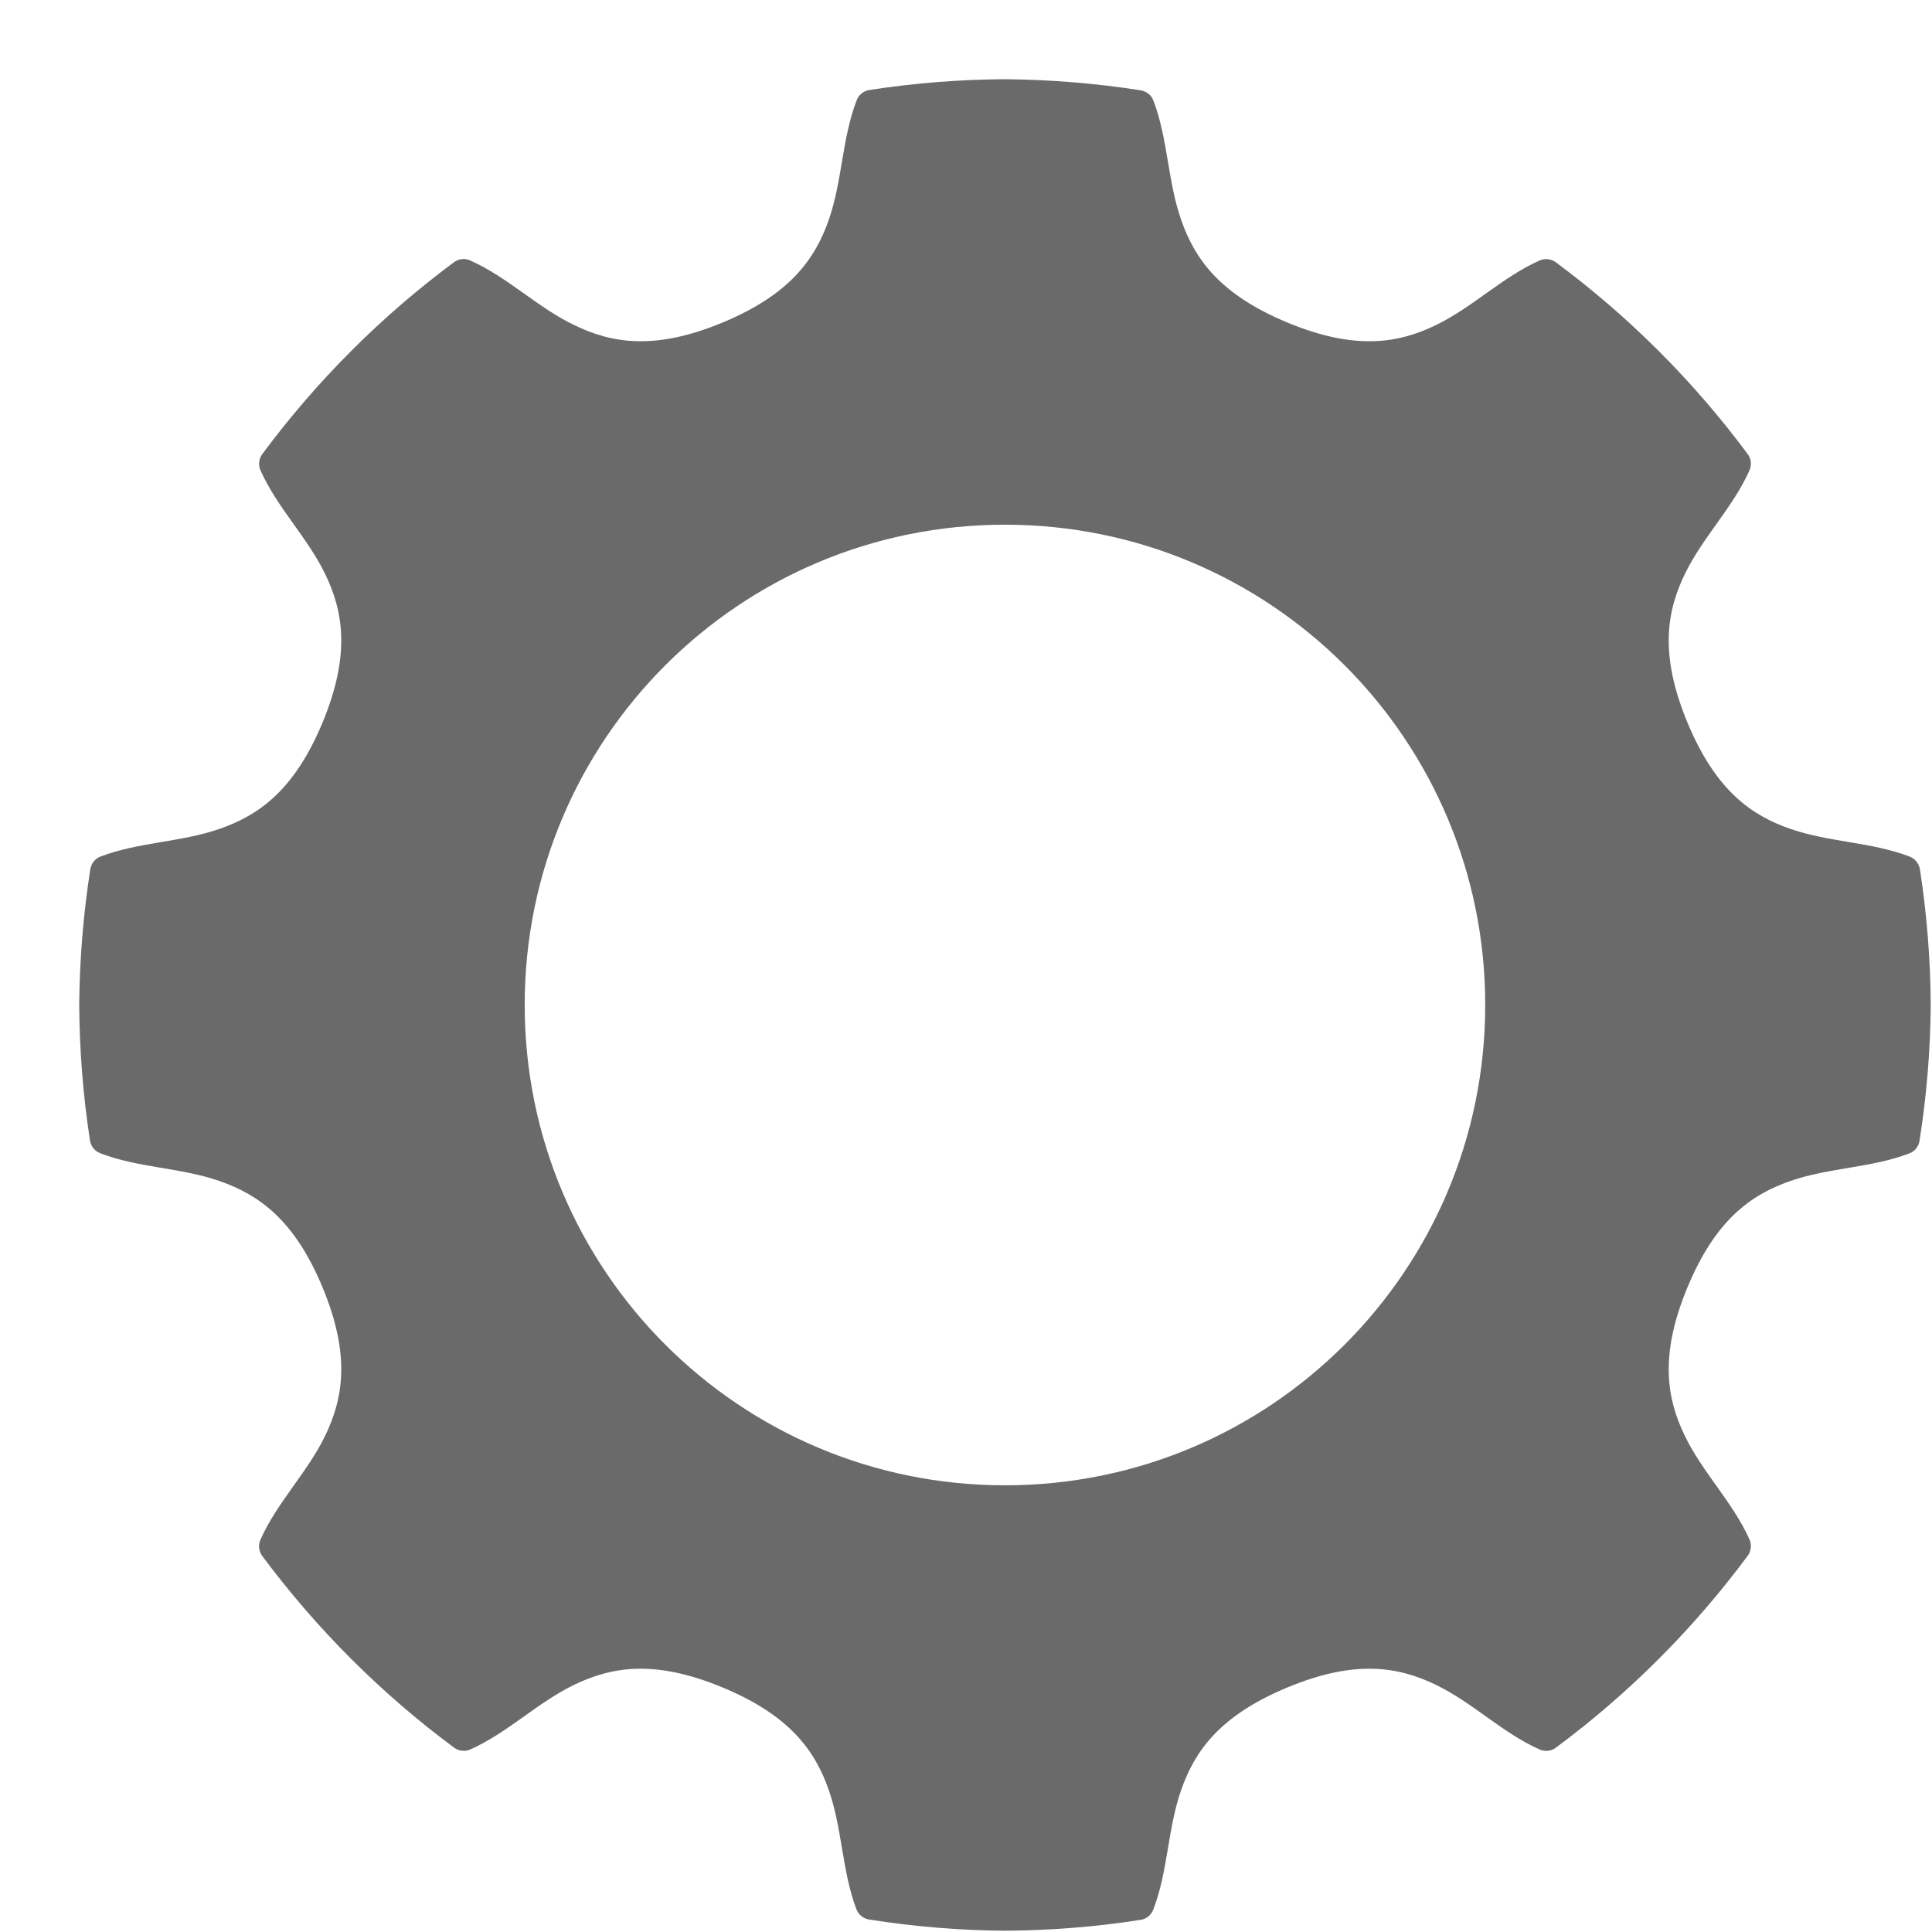 <svg width="24" height="24" viewBox="0 0 24 24" fill="none" xmlns="http://www.w3.org/2000/svg">
<path d="M12.483 0.984C11.919 0.987 11.356 1.032 10.799 1.118C10.764 1.124 10.73 1.138 10.703 1.161C10.675 1.183 10.654 1.212 10.642 1.245C10.459 1.719 10.464 2.245 10.297 2.726C10.13 3.207 9.823 3.656 8.973 4.008C8.124 4.36 7.59 4.26 7.132 4.038C6.674 3.817 6.305 3.442 5.842 3.236C5.81 3.221 5.774 3.215 5.738 3.219C5.703 3.223 5.669 3.236 5.64 3.257C4.733 3.93 3.931 4.734 3.258 5.641C3.237 5.67 3.224 5.703 3.22 5.739C3.216 5.775 3.221 5.811 3.236 5.843C3.442 6.306 3.818 6.674 4.04 7.132C4.261 7.59 4.359 8.124 4.008 8.973C3.656 9.821 3.21 10.129 2.729 10.296C2.249 10.464 1.723 10.459 1.25 10.64C1.217 10.652 1.188 10.673 1.165 10.701C1.143 10.728 1.128 10.761 1.122 10.796C1.035 11.354 0.989 11.917 0.984 12.482C0.984 12.483 0.984 12.484 0.984 12.485C0.988 13.049 1.032 13.612 1.118 14.169C1.124 14.204 1.138 14.237 1.161 14.265C1.183 14.292 1.212 14.313 1.245 14.326C1.719 14.509 2.245 14.503 2.726 14.671C3.207 14.838 3.656 15.145 4.008 15.995C4.36 16.844 4.26 17.378 4.039 17.836C3.817 18.294 3.442 18.662 3.236 19.125C3.221 19.158 3.215 19.194 3.219 19.23C3.223 19.265 3.236 19.299 3.257 19.328C3.931 20.234 4.734 21.038 5.641 21.71C5.67 21.731 5.704 21.745 5.739 21.748C5.775 21.752 5.811 21.747 5.843 21.732C6.306 21.526 6.675 21.15 7.133 20.929C7.591 20.708 8.124 20.609 8.973 20.961C9.822 21.312 10.129 21.759 10.296 22.239C10.464 22.719 10.459 23.245 10.639 23.718C10.652 23.752 10.673 23.781 10.701 23.803C10.729 23.825 10.761 23.84 10.796 23.845C11.354 23.933 11.917 23.98 12.482 23.984C12.483 23.984 12.484 23.984 12.485 23.984C13.049 23.981 13.612 23.936 14.169 23.849C14.204 23.844 14.237 23.829 14.265 23.807C14.292 23.785 14.313 23.756 14.326 23.723C14.509 23.25 14.504 22.722 14.671 22.241C14.838 21.76 15.145 21.313 15.995 20.961C16.844 20.609 17.378 20.708 17.836 20.929C18.295 21.151 18.663 21.527 19.126 21.733C19.159 21.747 19.195 21.753 19.23 21.749C19.266 21.745 19.3 21.732 19.328 21.71C20.235 21.037 21.038 20.234 21.71 19.327C21.732 19.298 21.745 19.264 21.749 19.229C21.753 19.193 21.747 19.157 21.733 19.124C21.526 18.662 21.151 18.294 20.929 17.836C20.708 17.378 20.609 16.843 20.961 15.995C21.312 15.146 21.759 14.839 22.239 14.671C22.72 14.504 23.245 14.509 23.718 14.328C23.752 14.316 23.781 14.294 23.803 14.267C23.825 14.239 23.84 14.206 23.845 14.171C23.933 13.614 23.98 13.05 23.984 12.486C23.984 12.485 23.984 12.484 23.984 12.483C23.981 11.919 23.936 11.356 23.85 10.798C23.844 10.763 23.83 10.731 23.807 10.703C23.785 10.675 23.756 10.654 23.723 10.641C23.25 10.459 22.723 10.464 22.241 10.297C21.76 10.13 21.313 9.823 20.961 8.973C20.609 8.124 20.708 7.59 20.929 7.132C21.151 6.674 21.527 6.305 21.733 5.842C21.747 5.809 21.753 5.773 21.749 5.738C21.745 5.702 21.732 5.668 21.71 5.64C21.037 4.733 20.234 3.931 19.327 3.258C19.299 3.237 19.265 3.224 19.229 3.22C19.194 3.216 19.158 3.221 19.125 3.236C18.662 3.442 18.294 3.818 17.836 4.039C17.378 4.261 16.843 4.359 15.995 4.008C15.146 3.656 14.839 3.21 14.672 2.729C14.504 2.249 14.509 1.723 14.328 1.25C14.316 1.217 14.295 1.187 14.267 1.165C14.239 1.143 14.206 1.128 14.171 1.122C13.614 1.035 13.05 0.989 12.486 0.984C12.485 0.984 12.484 0.984 12.483 0.984L12.483 0.984ZM12.484 6.518C15.781 6.518 18.45 9.186 18.45 12.484C18.45 15.781 15.781 18.451 12.484 18.451C9.187 18.451 6.518 15.781 6.518 12.484C6.518 9.186 9.187 6.518 12.484 6.518V6.518Z" fill="#6A6A6A"/>
</svg>
